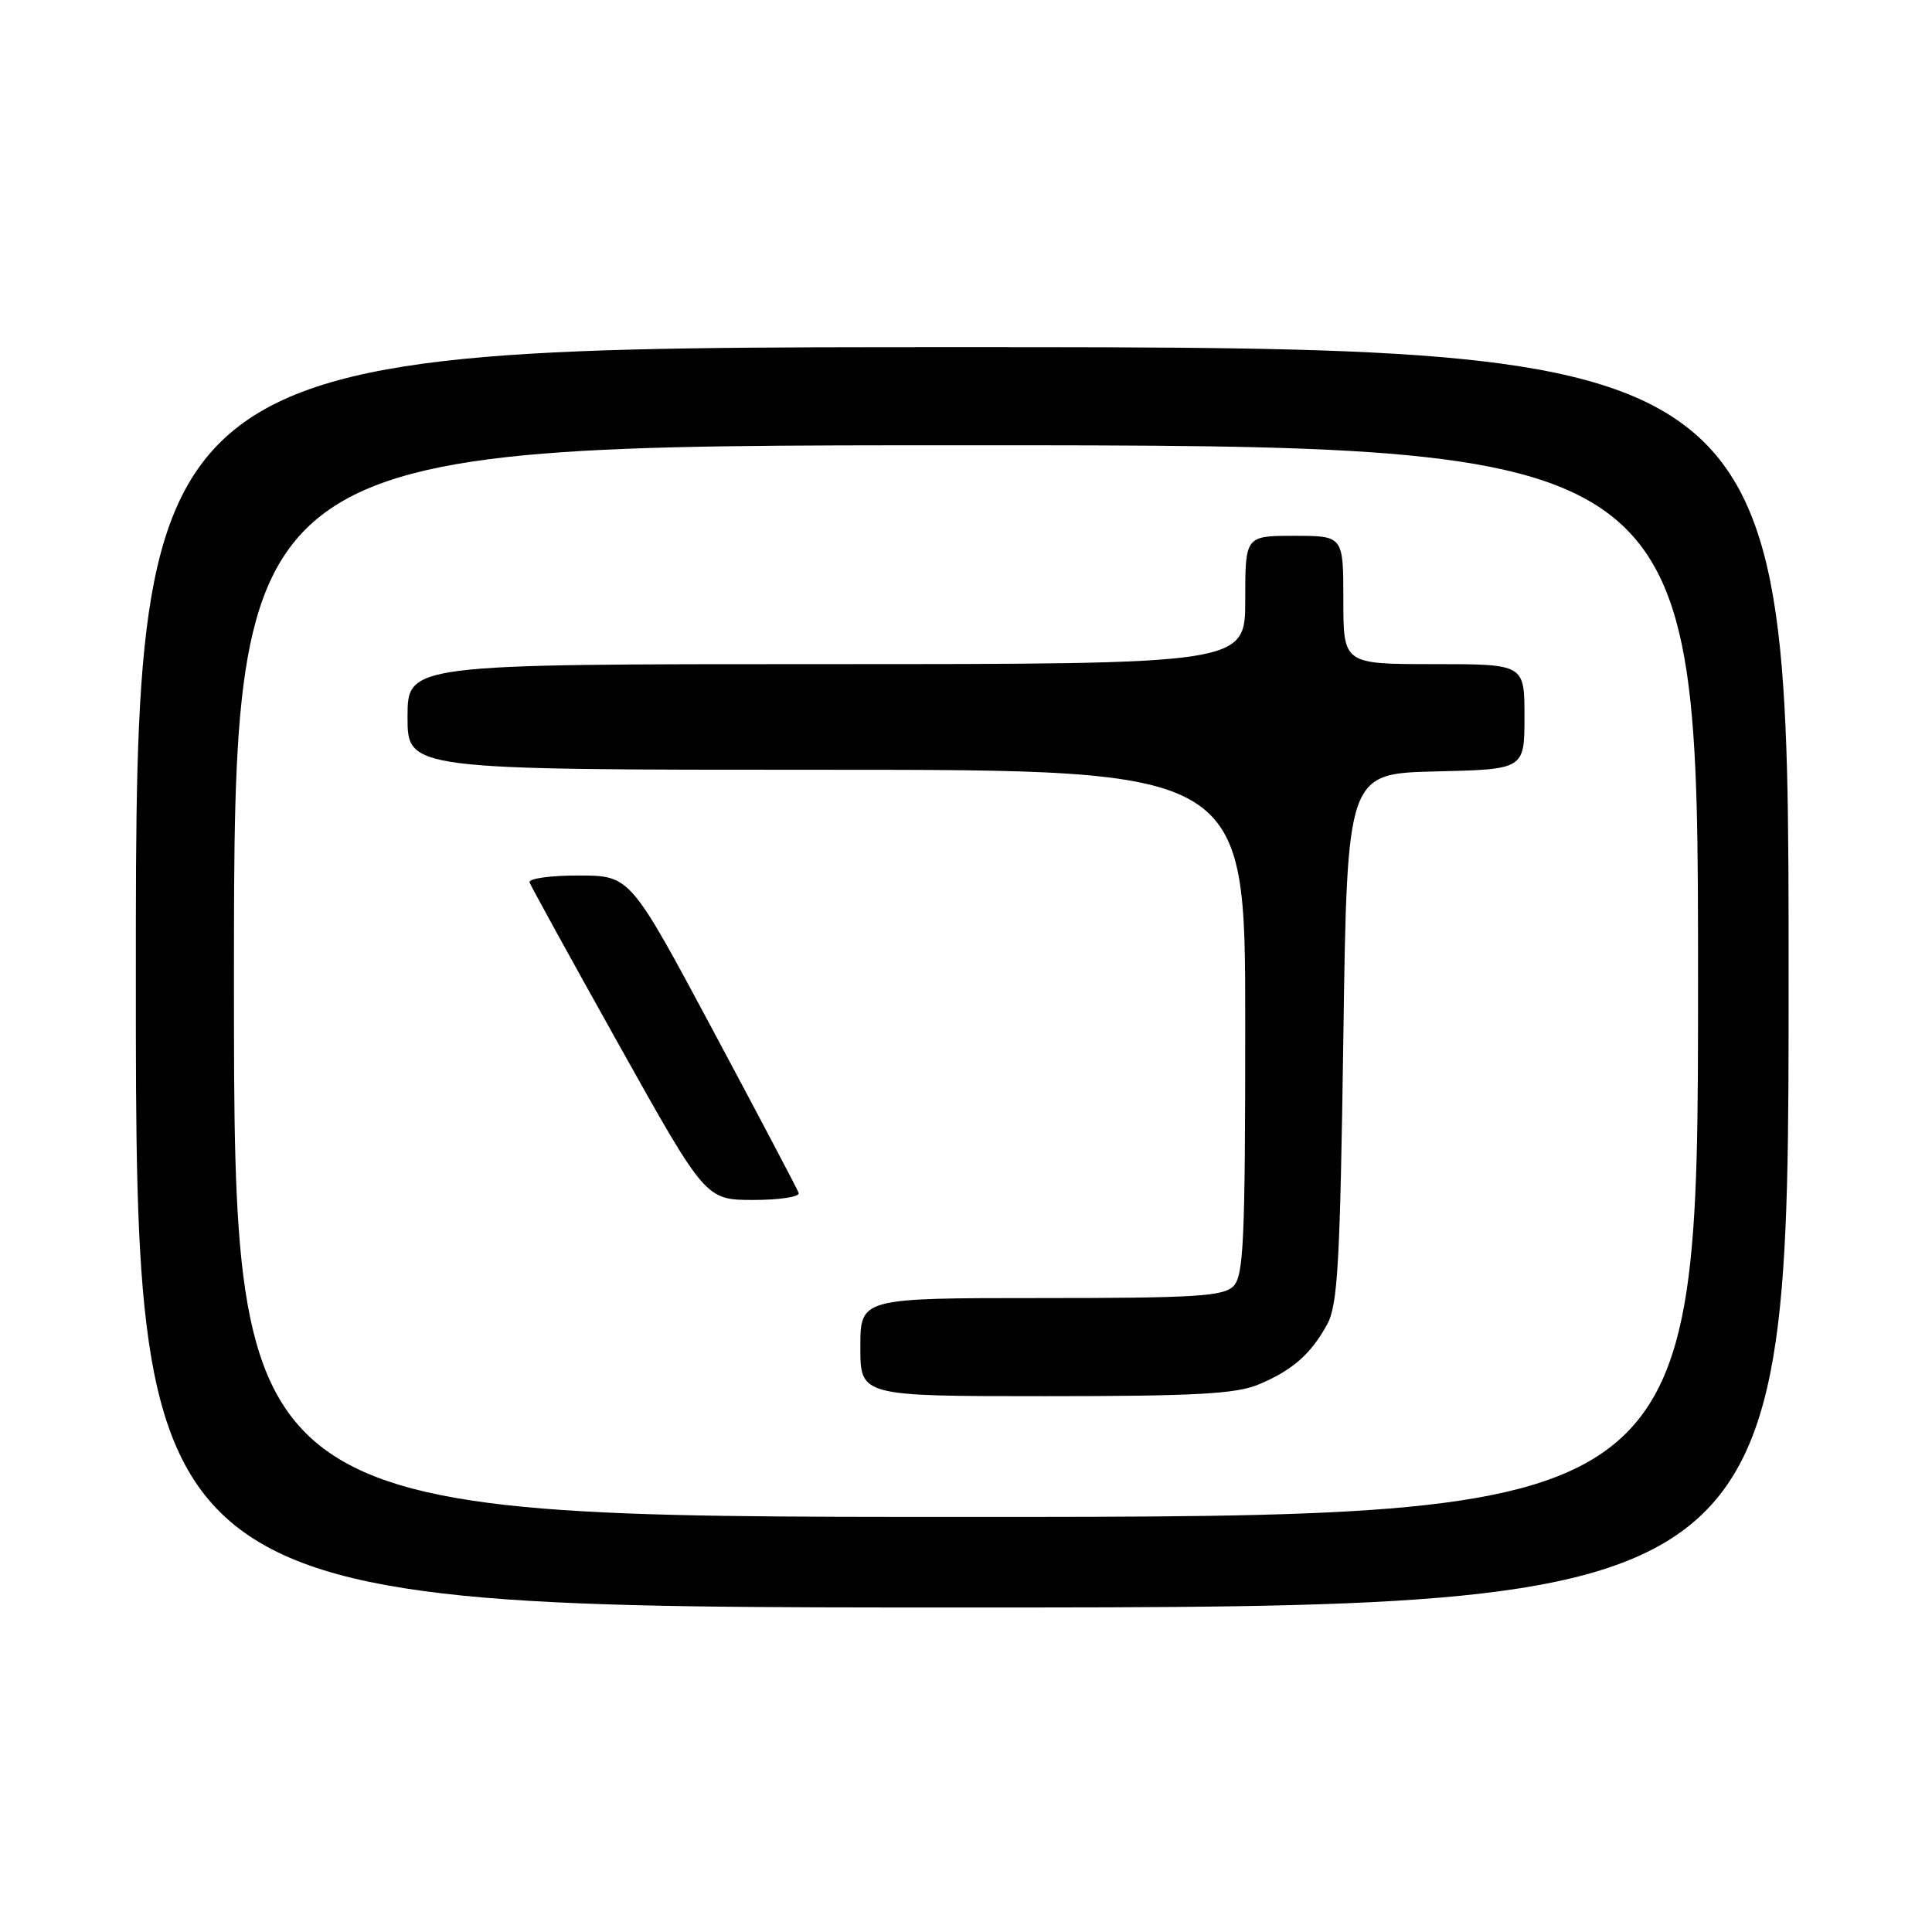 <?xml version="1.0" encoding="UTF-8" standalone="no"?>
<!DOCTYPE svg PUBLIC "-//W3C//DTD SVG 1.1//EN" "http://www.w3.org/Graphics/SVG/1.1/DTD/svg11.dtd" >
<svg xmlns="http://www.w3.org/2000/svg" xmlns:xlink="http://www.w3.org/1999/xlink" version="1.1" viewBox="0 0 256 256">
 <g >
 <path fill="currentColor"
d=" M 237.00 129.50 C 237.00 46.00 237.00 46.00 127.50 46.00 C 18.00 46.00 18.00 46.00 18.00 129.50 C 18.00 213.00 18.00 213.00 127.50 213.00 C 237.00 213.00 237.00 213.00 237.00 129.50 Z  M 31.00 130.00 C 31.00 59.00 31.00 59.00 128.00 59.00 C 225.00 59.00 225.00 59.00 225.00 130.00 C 225.00 201.00 225.00 201.00 128.00 201.00 C 31.00 201.00 31.00 201.00 31.00 130.00 Z  M 166.75 183.46 C 171.24 181.58 173.69 179.44 175.85 175.50 C 177.26 172.93 177.57 167.49 178.00 137.50 C 178.50 102.50 178.50 102.50 190.25 102.22 C 202.00 101.94 202.00 101.94 202.00 94.97 C 202.00 88.00 202.00 88.00 190.00 88.00 C 178.00 88.00 178.00 88.00 178.00 79.50 C 178.00 71.00 178.00 71.00 171.50 71.00 C 165.00 71.00 165.00 71.00 165.00 79.50 C 165.00 88.00 165.00 88.00 109.50 88.00 C 54.00 88.00 54.00 88.00 54.00 95.00 C 54.00 102.00 54.00 102.00 109.50 102.00 C 165.00 102.00 165.00 102.00 165.00 135.43 C 165.00 164.48 164.79 169.06 163.43 170.43 C 162.09 171.77 158.35 172.00 137.93 172.00 C 114.00 172.00 114.00 172.00 114.00 178.50 C 114.00 185.00 114.00 185.00 138.53 185.00 C 158.35 185.00 163.77 184.70 166.75 183.46 Z  M 105.83 158.07 C 105.65 157.56 100.55 147.89 94.50 136.58 C 83.50 116.02 83.50 116.02 76.67 116.01 C 72.91 116.00 69.98 116.42 70.17 116.92 C 70.35 117.43 75.67 127.10 82.00 138.42 C 93.50 158.99 93.50 158.99 99.83 159.00 C 103.32 159.00 106.02 158.58 105.83 158.07 Z "/>
</g>
</svg>